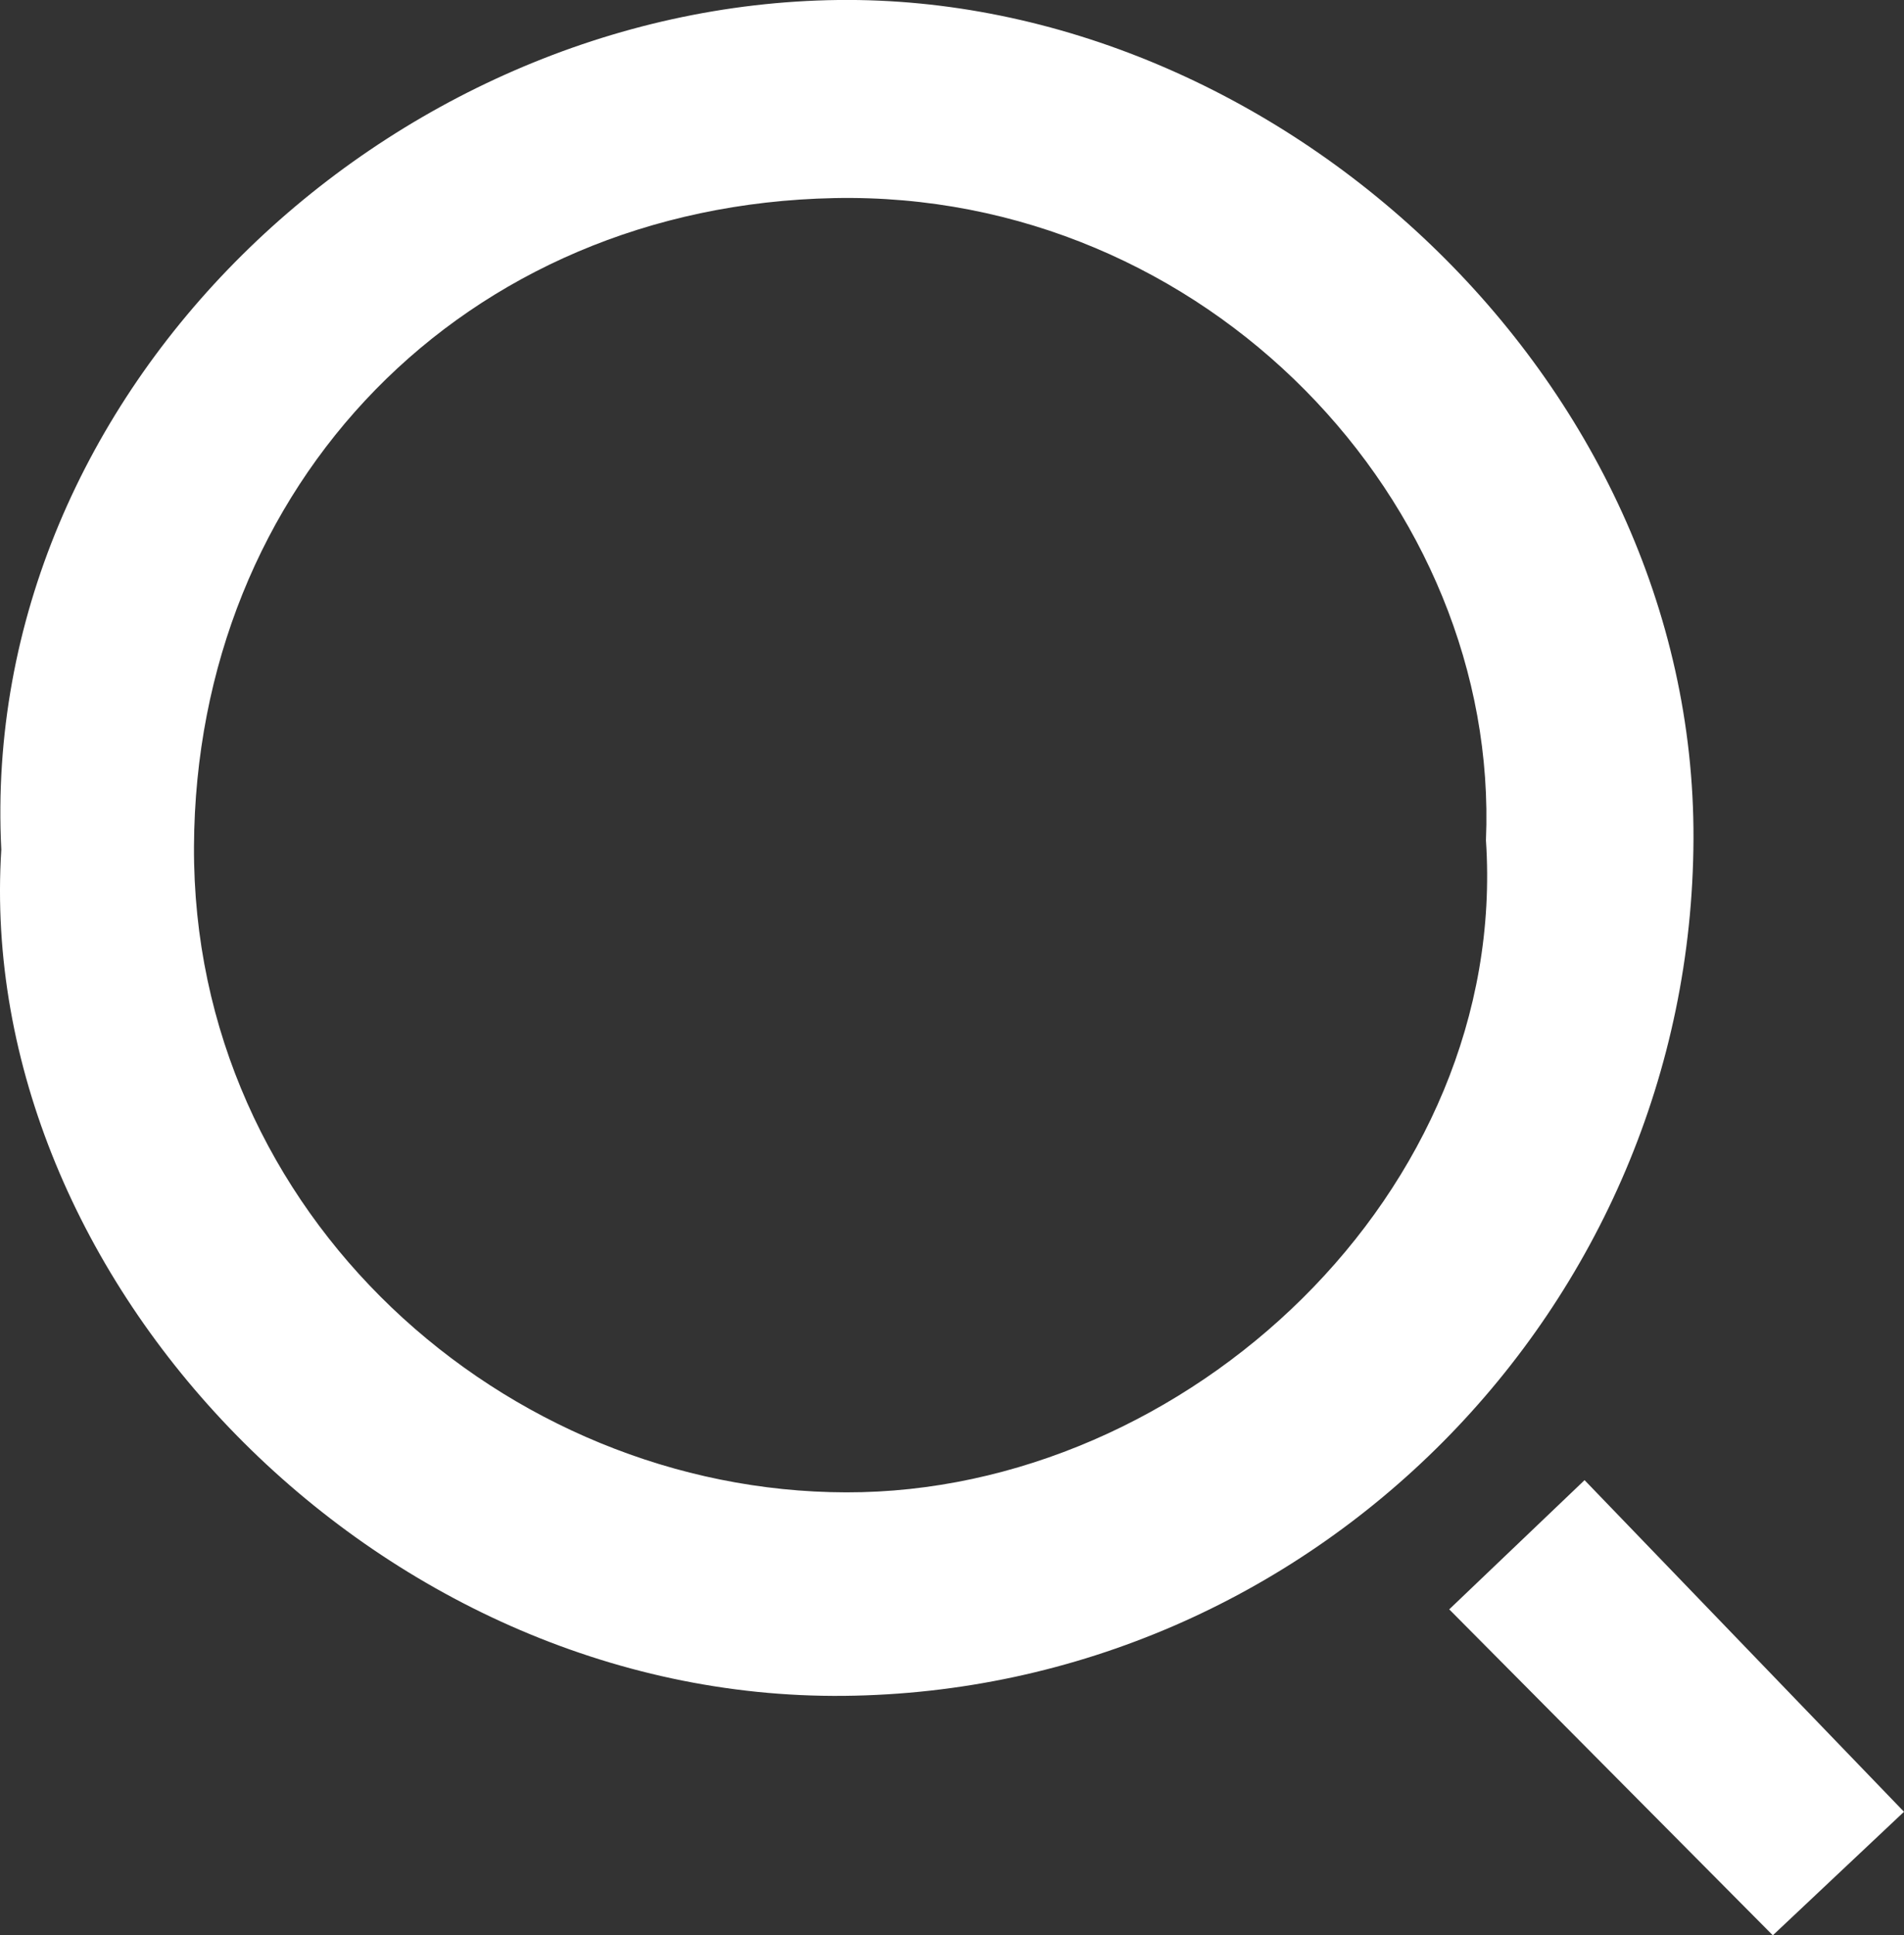 <svg xmlns="http://www.w3.org/2000/svg" viewBox="0 0 352.56 358.26"><rect x="0" y="0" width="352.56" height="358.26" fill="#333333" stroke="none"/><defs><style>.cls-1{fill:#fff;}</style></defs><title>Fichier 11</title><g id="Calque_2" data-name="Calque 2"><g id="Calque_1-2" data-name="Calque 1"><path class="cls-1" d="M.24,157.29C-4.06,72.38,71.88,1,155.19,0c81.17-.94,158.7,70,158.39,155.27-.31,86.91-70.81,157.79-157.3,158.66C69.47,314.81-4.78,236.71.24,157.29Zm274.91-1.74c2.61-62.34-51.72-120.27-120.67-118.88-68.77,1.39-118.22,53.15-118.56,120-.34,68.37,57.71,119.47,120.76,119.59S279.47,220.58,275.15,155.55Z"/><path class="cls-1" d="M352.56,335.39l-24.29,22.87-59.92-60.34L293.41,274Z"/></g></g></svg>